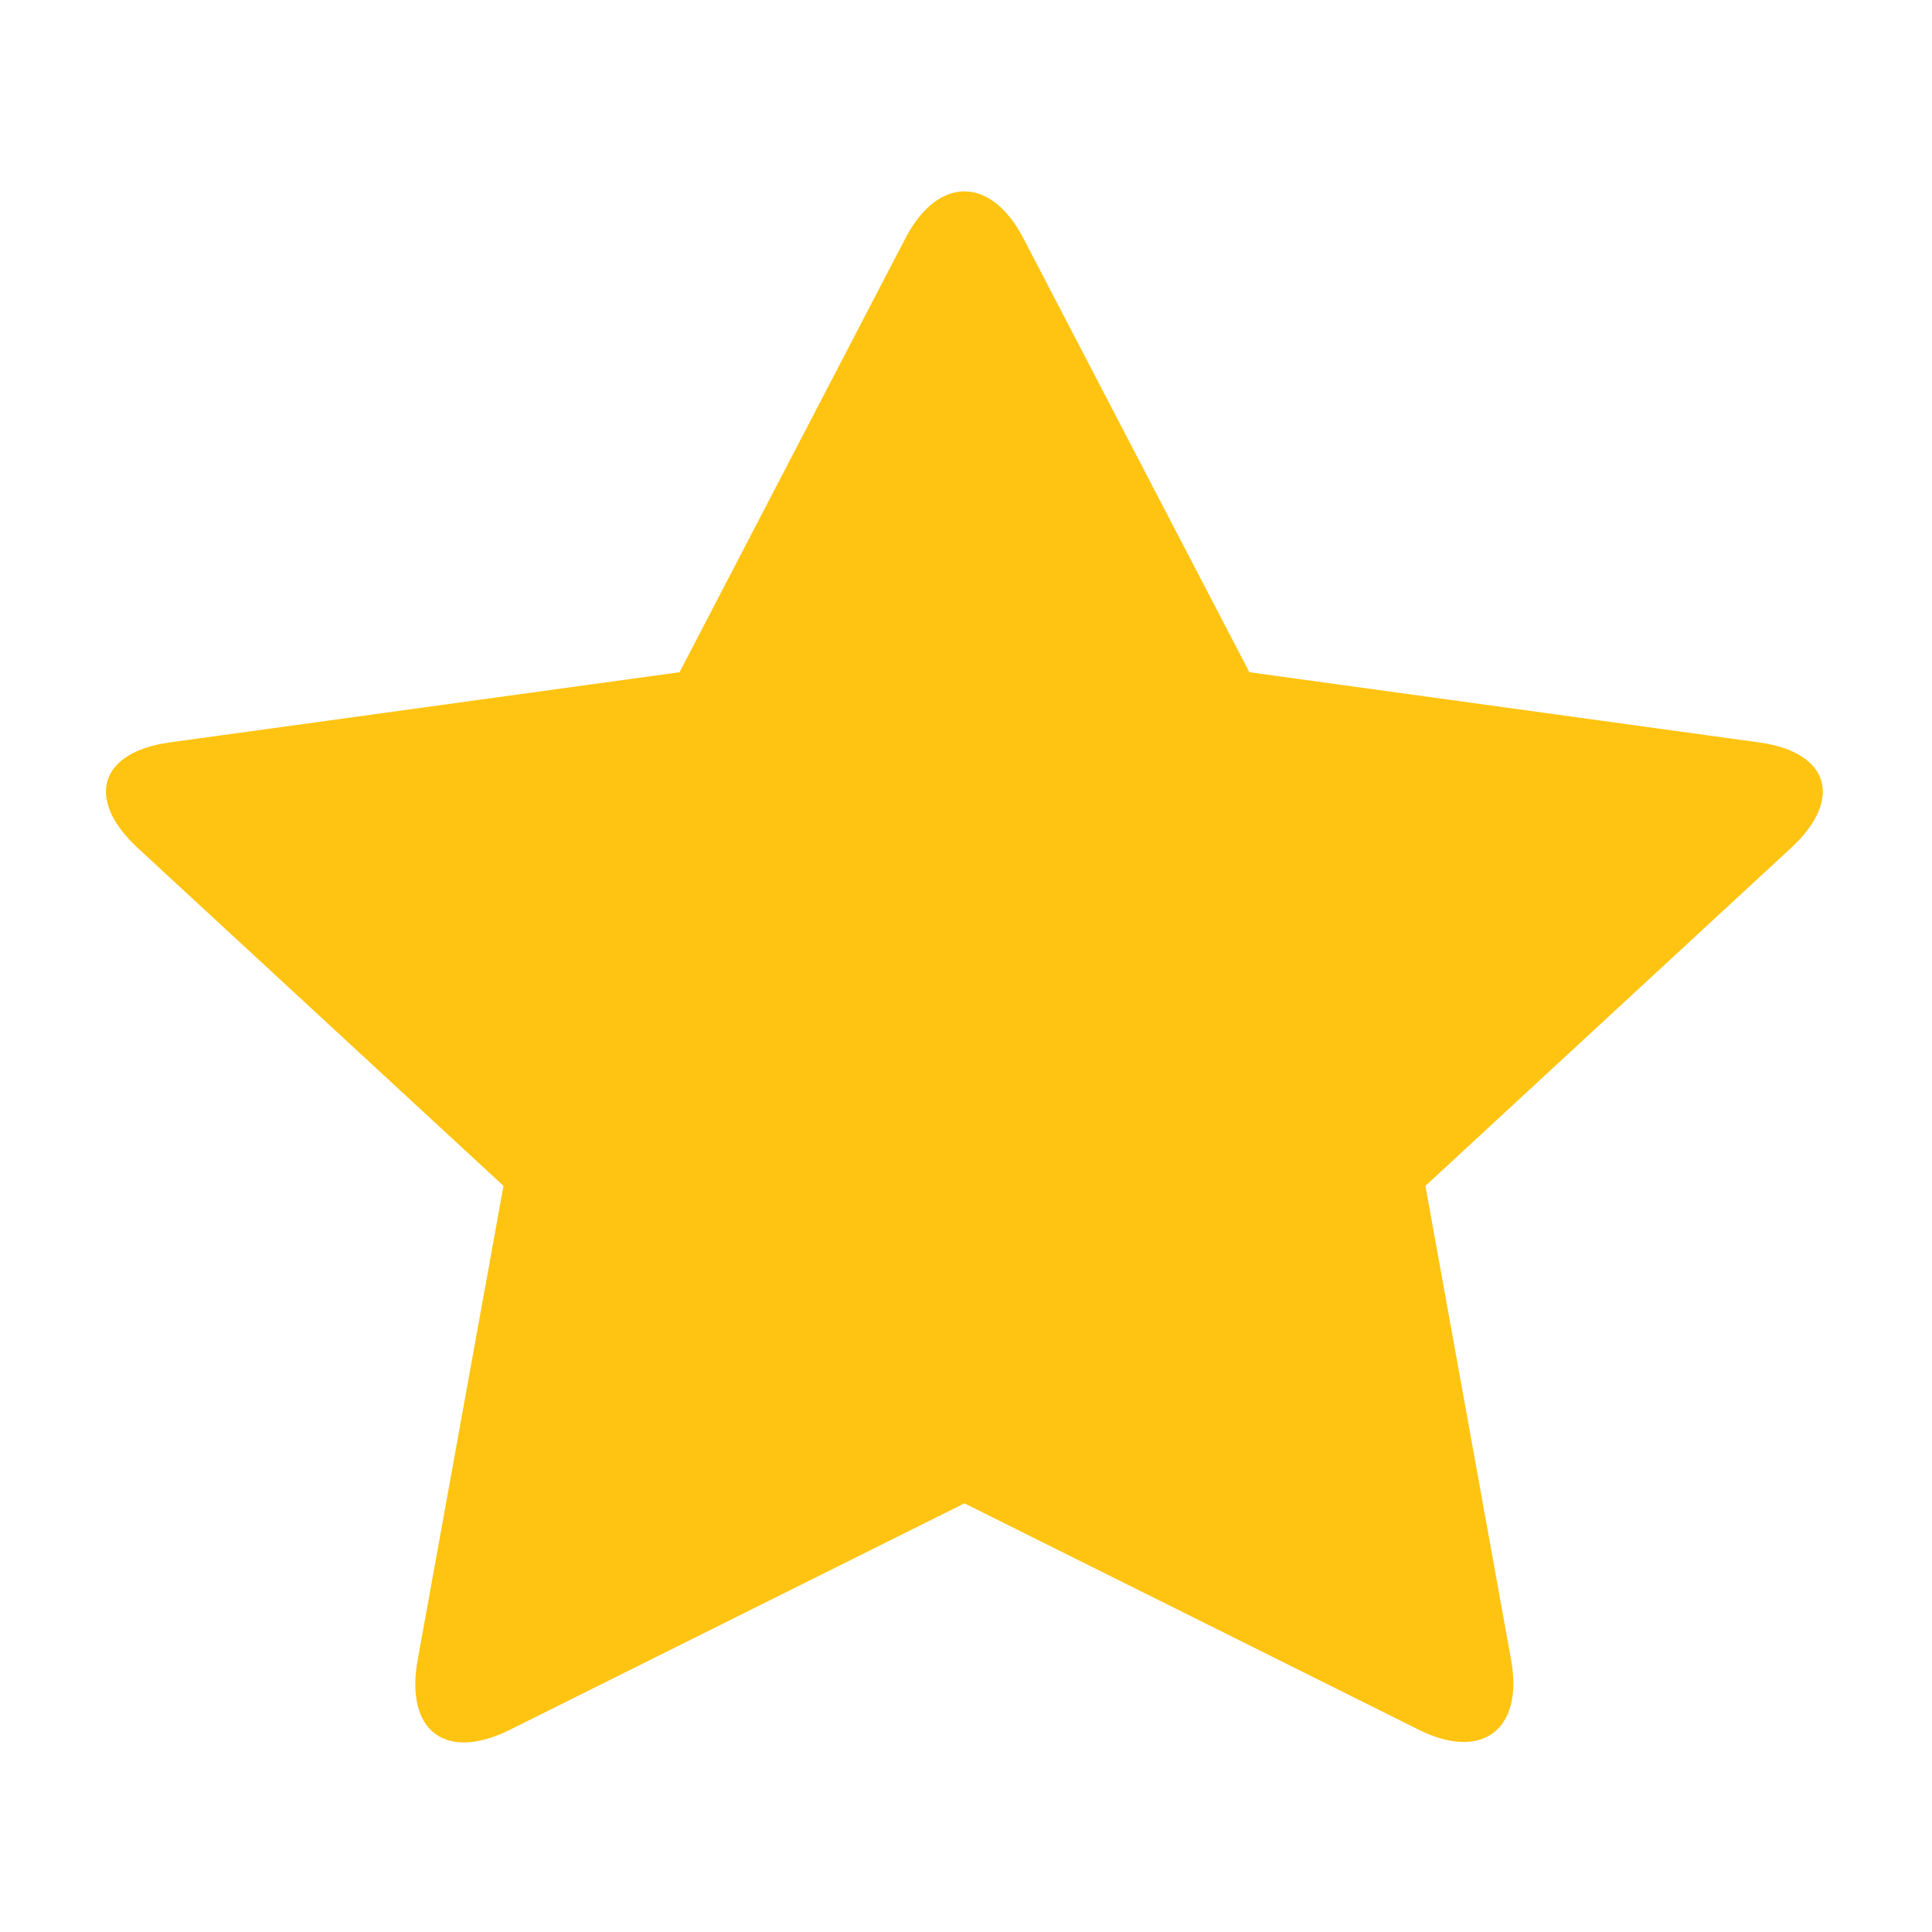 <svg fill="#ffc412" stroke="none" viewBox="0 0 15 12" className="_1Akal tvat-starIcon" height="24" stroke-linecap="round" width="24" xmlns="http://www.w3.org/2000/svg" xmlnsXlink="http://www.w3.org/1999/xlink">
    <g transform="translate(-0.133,-1)">
        <path d="M7.621,11.172 L4.092,12.93 C3.597,13.177 3.275,12.945 3.376,12.386 L4.042,8.707 L1.204,6.085 C0.794,5.707 0.901,5.34 1.451,5.264 L5.409,4.719 L7.162,1.351 C7.415,0.865 7.825,0.863 8.079,1.351 L9.833,4.719 L13.79,5.264 C14.336,5.339 14.449,5.705 14.037,6.085 L11.2,8.707 L11.865,12.386 C11.964,12.933 11.636,13.173 11.149,12.93 L7.621,11.172 Z"></path>
    </g>
</svg>